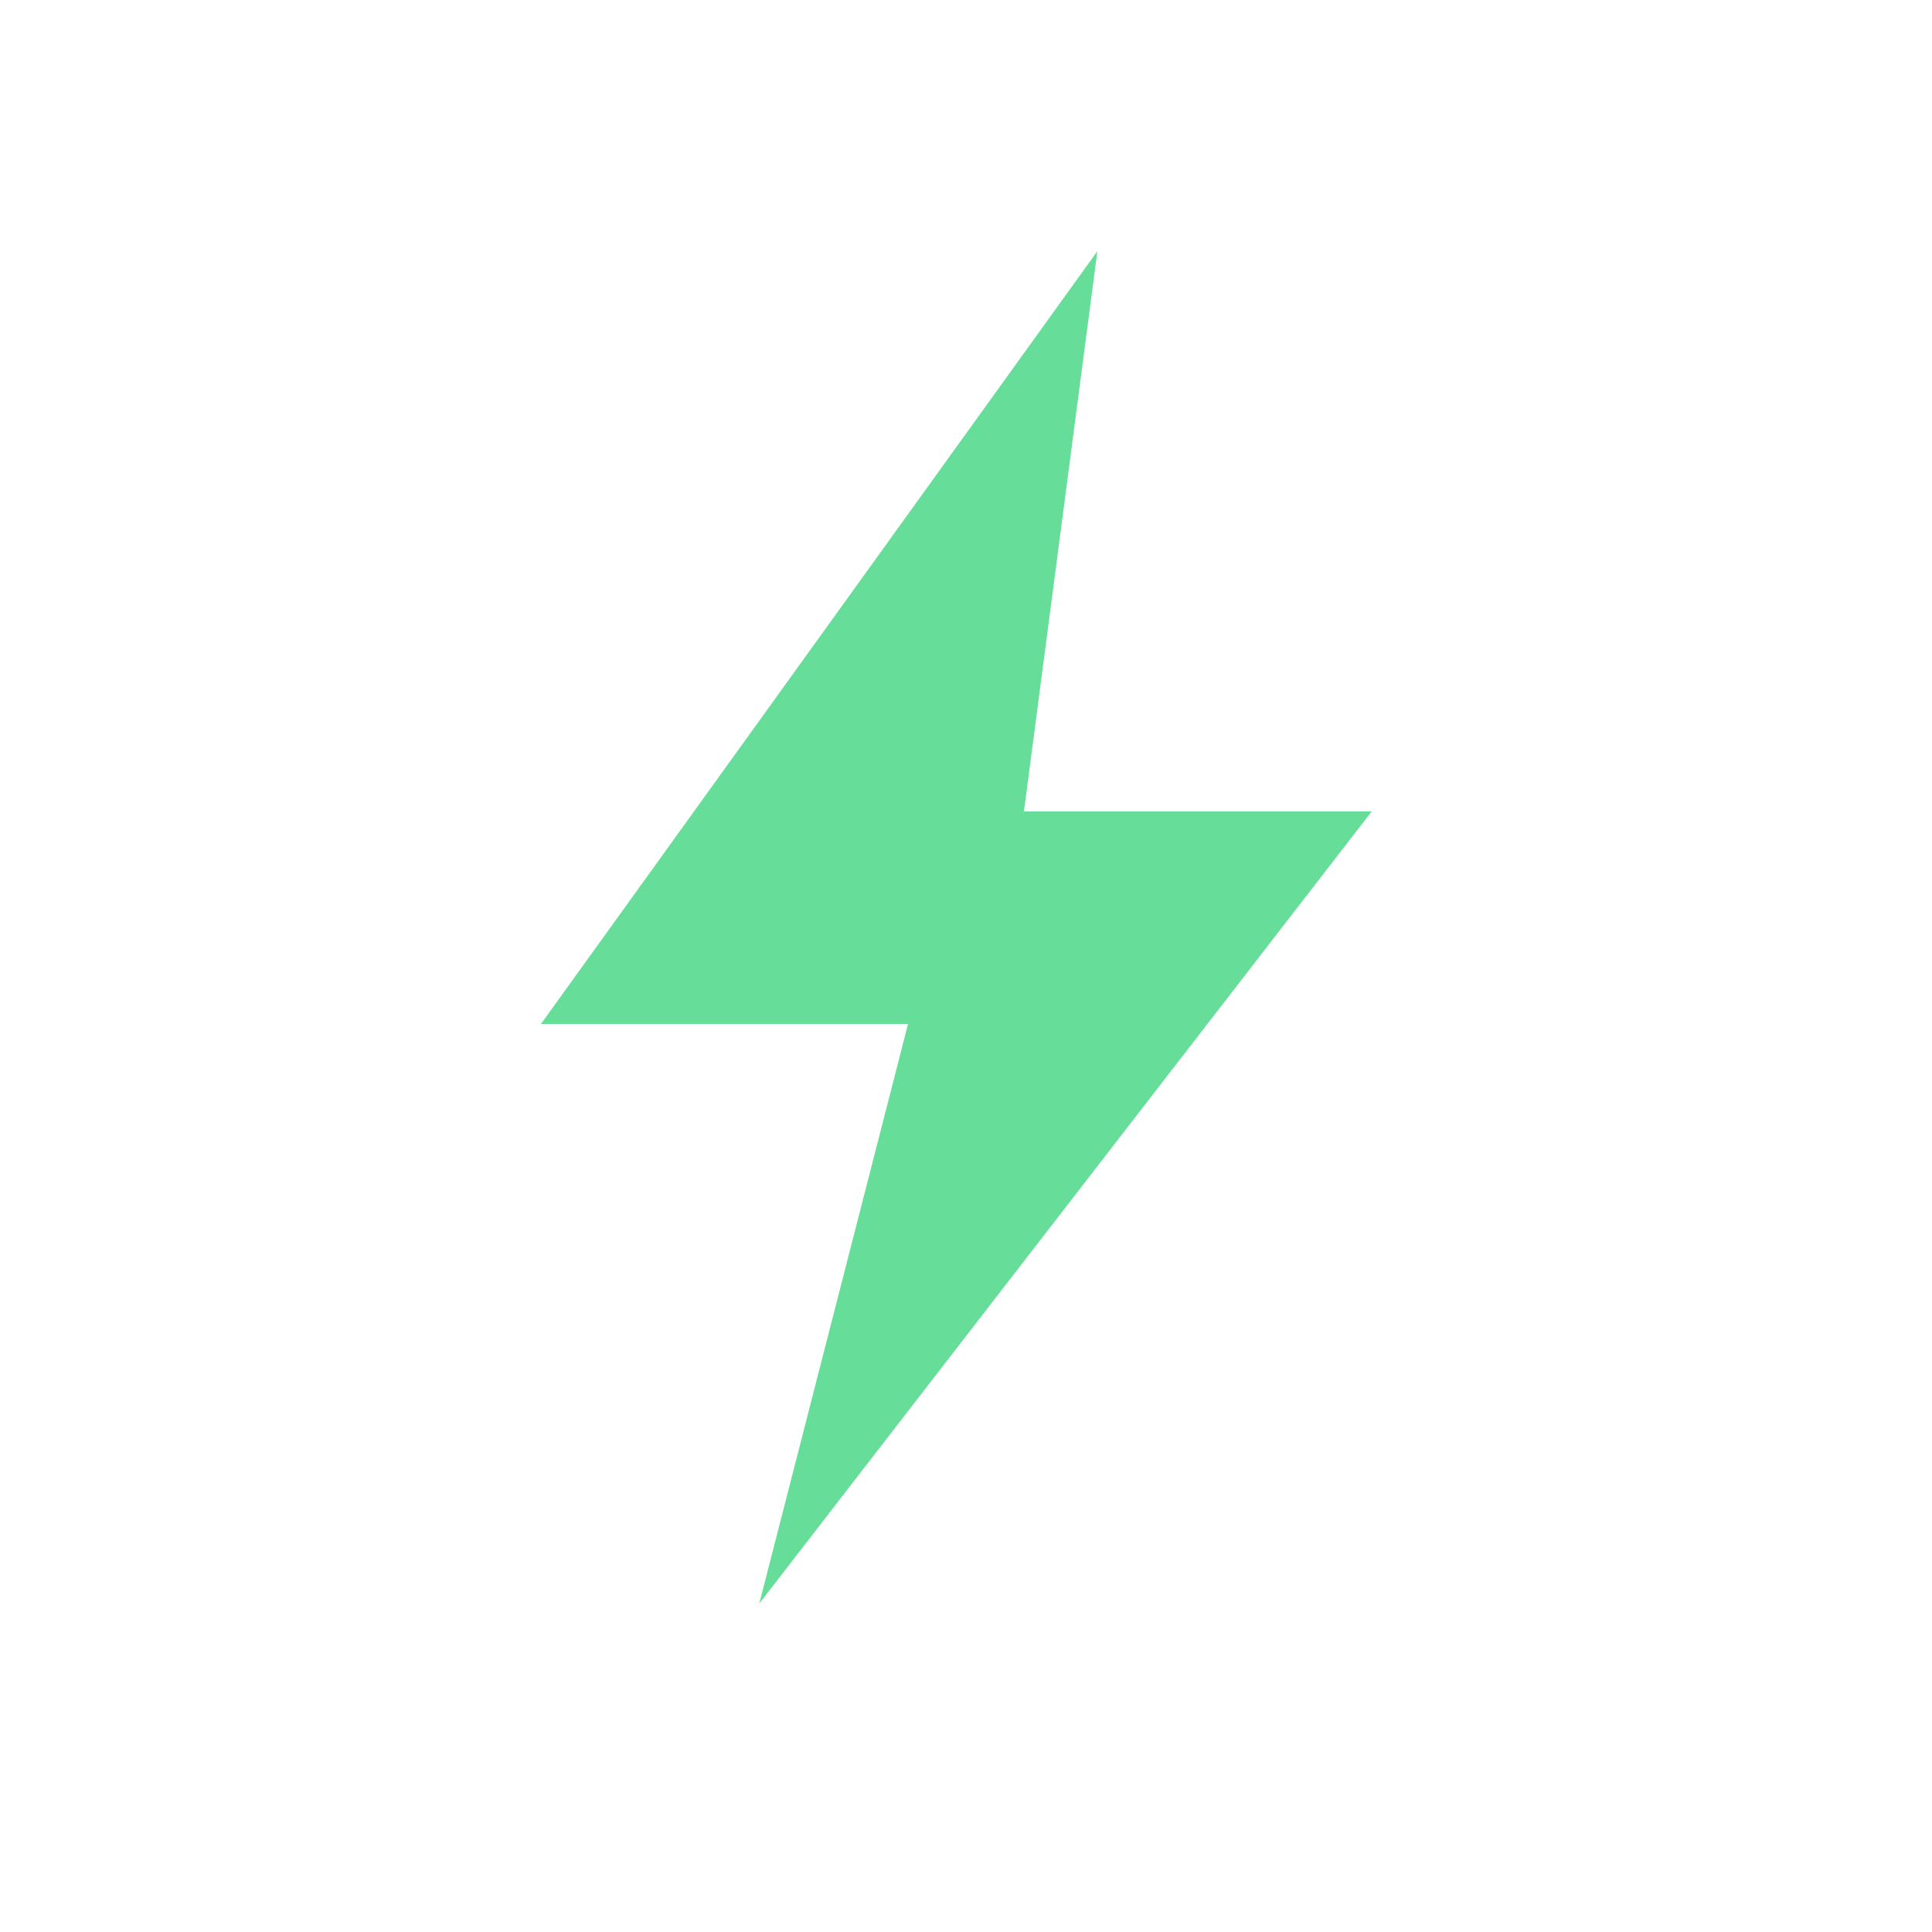 <svg fill="#66DE99" xmlns="http://www.w3.org/2000/svg" xmlns:xlink="http://www.w3.org/1999/xlink" version="1.1" x="0px" y="0px" viewBox="0 0 100 100" style="enable-background:new 0 0 100 100;" xml:space="preserve"><g><polygon points="71,42 53,42 56.8,13 28,53 47,53 39.3,83  "></polygon></g></svg>